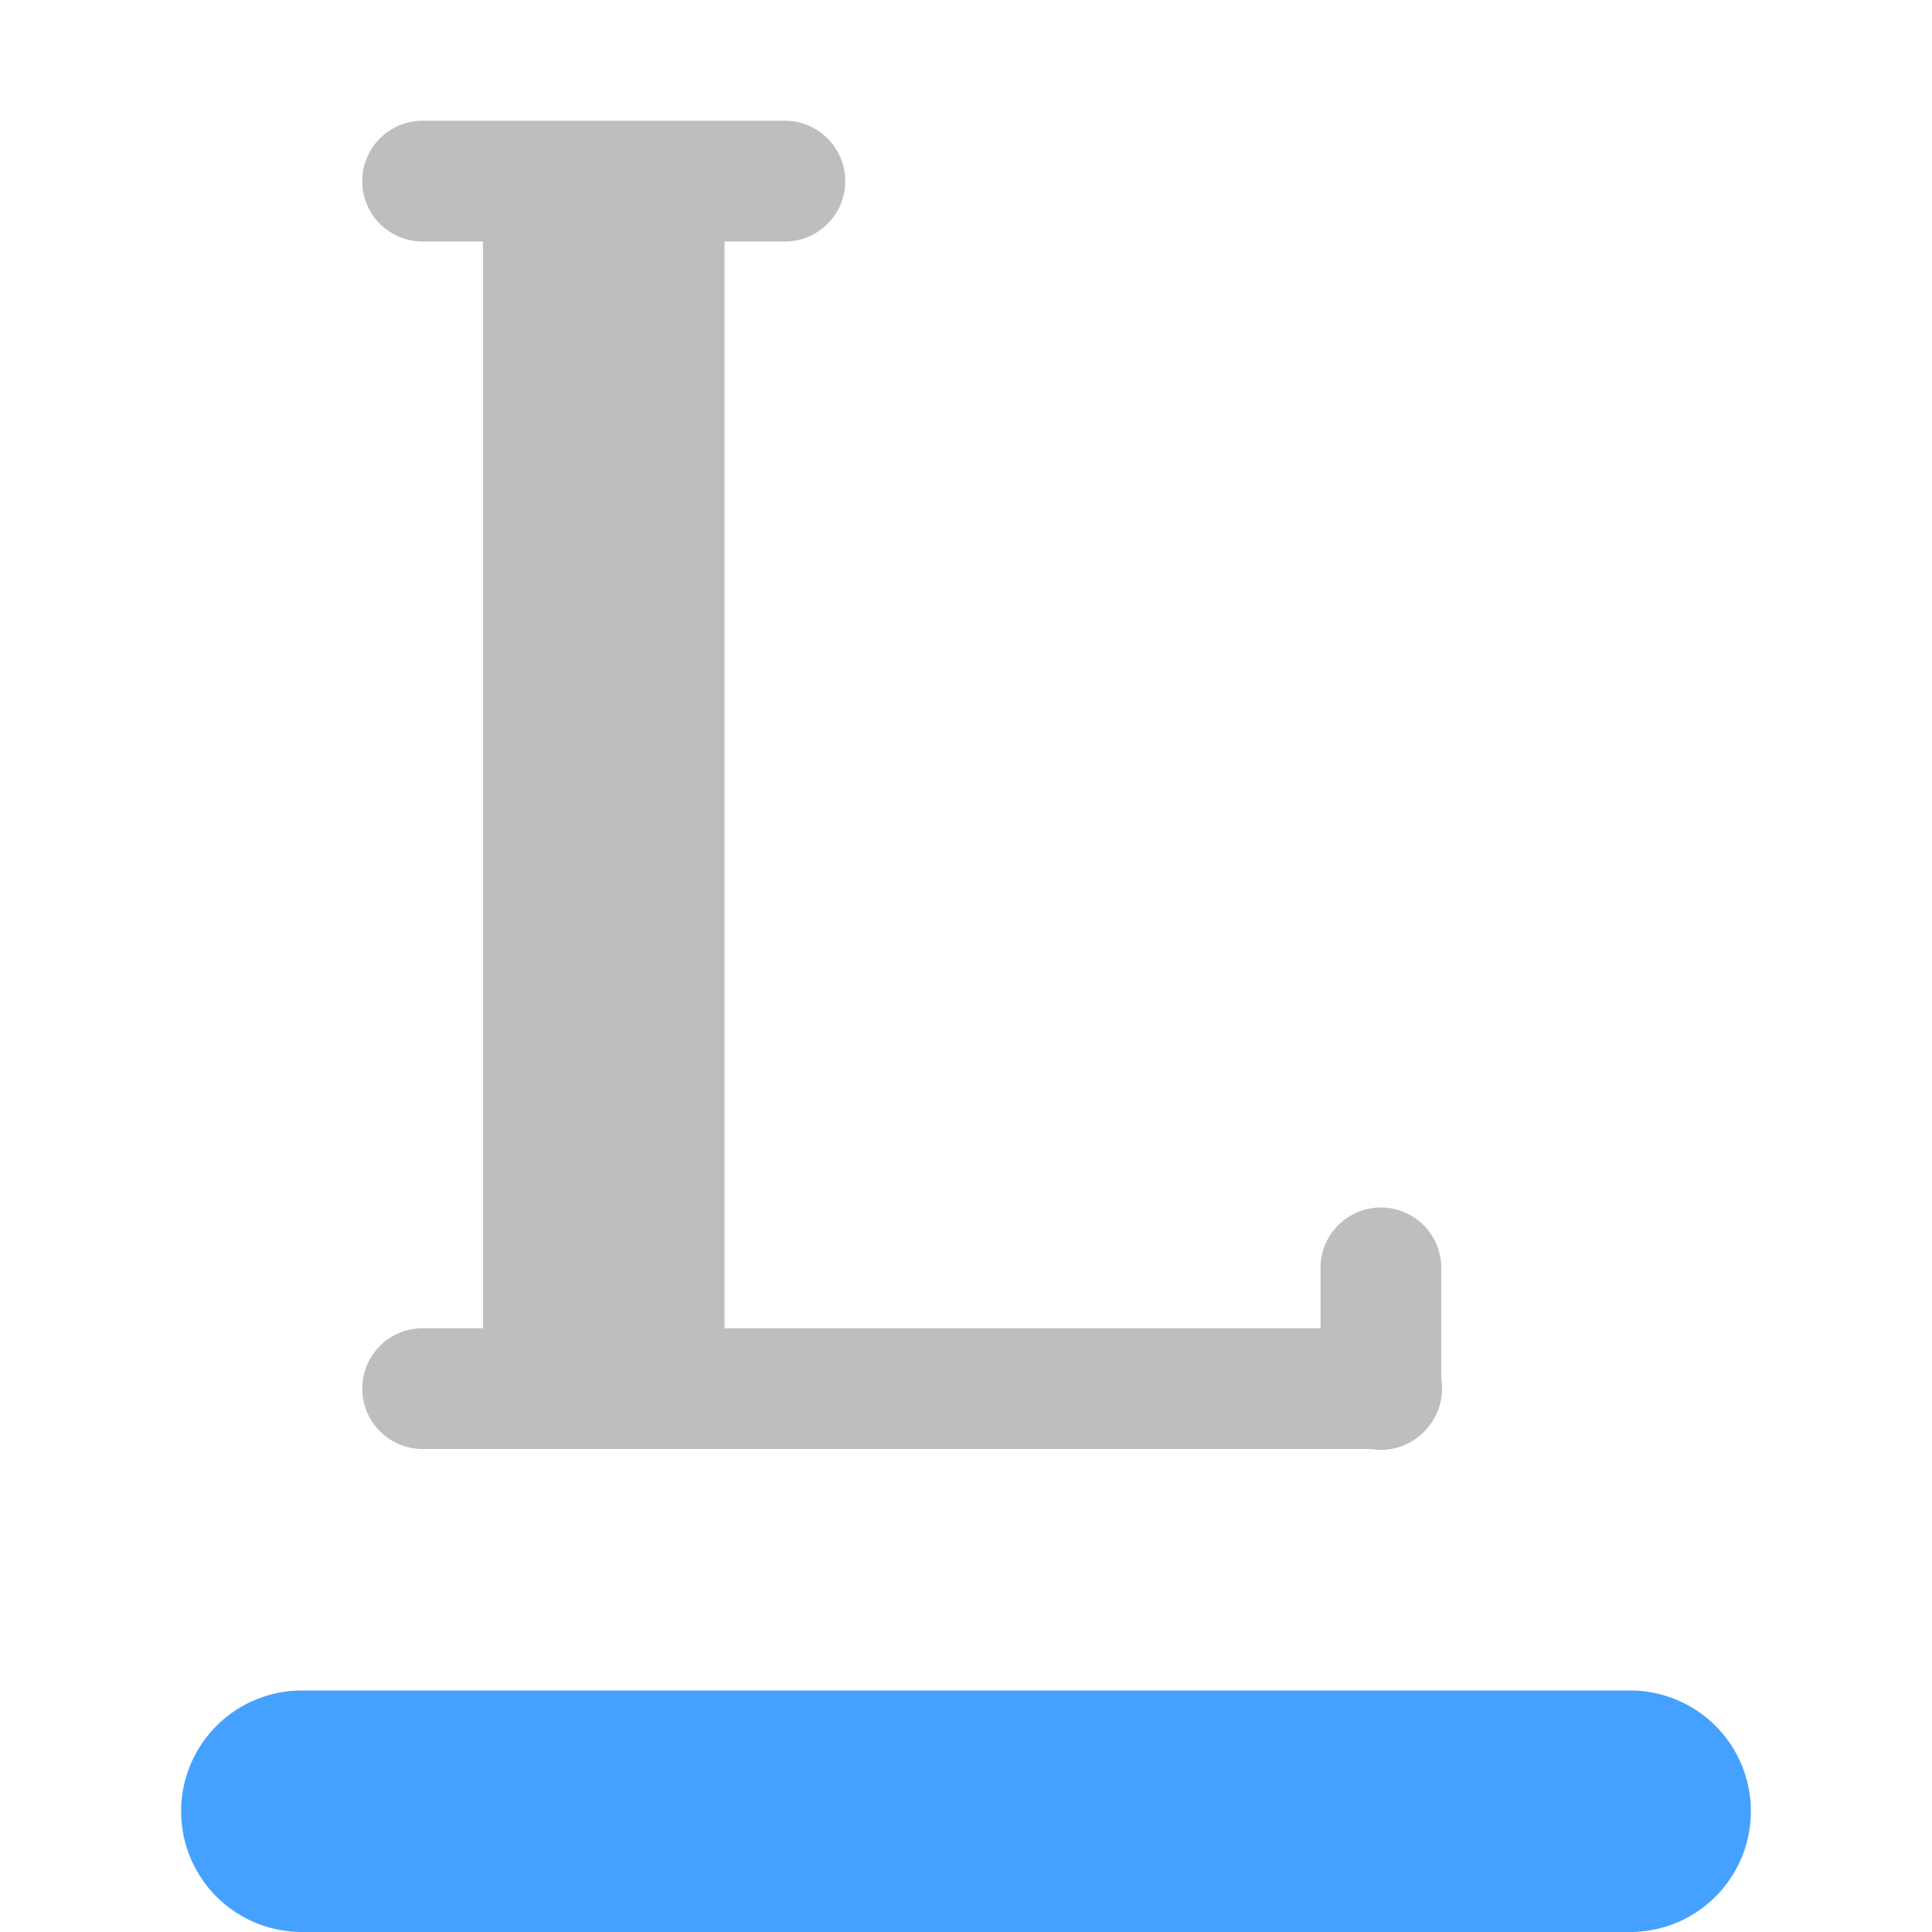 <svg width="32" height="32" version="1.1" viewBox="0 0 16 16" xmlns="http://www.w3.org/2000/svg">
  <path d="M3.5 1a.5.5 0 1 0 0 1H4v9h-.5a.5.5 0 0 0 0 1h7.855a.5.5 0 0 0 .475-.184.5.5 0 0 0 .106-.398V10.5a.5.5 0 1 0-1 0v.5H6V2h.5a.5.5 0 1 0 0-1h-3z" fill="#bebebe"/>
  <path d="m2.5 14a1 1 0 1 0 0 2h11a1 1 0 1 0 0-2h-11z" fill="#45a1ff"/>
</svg>

